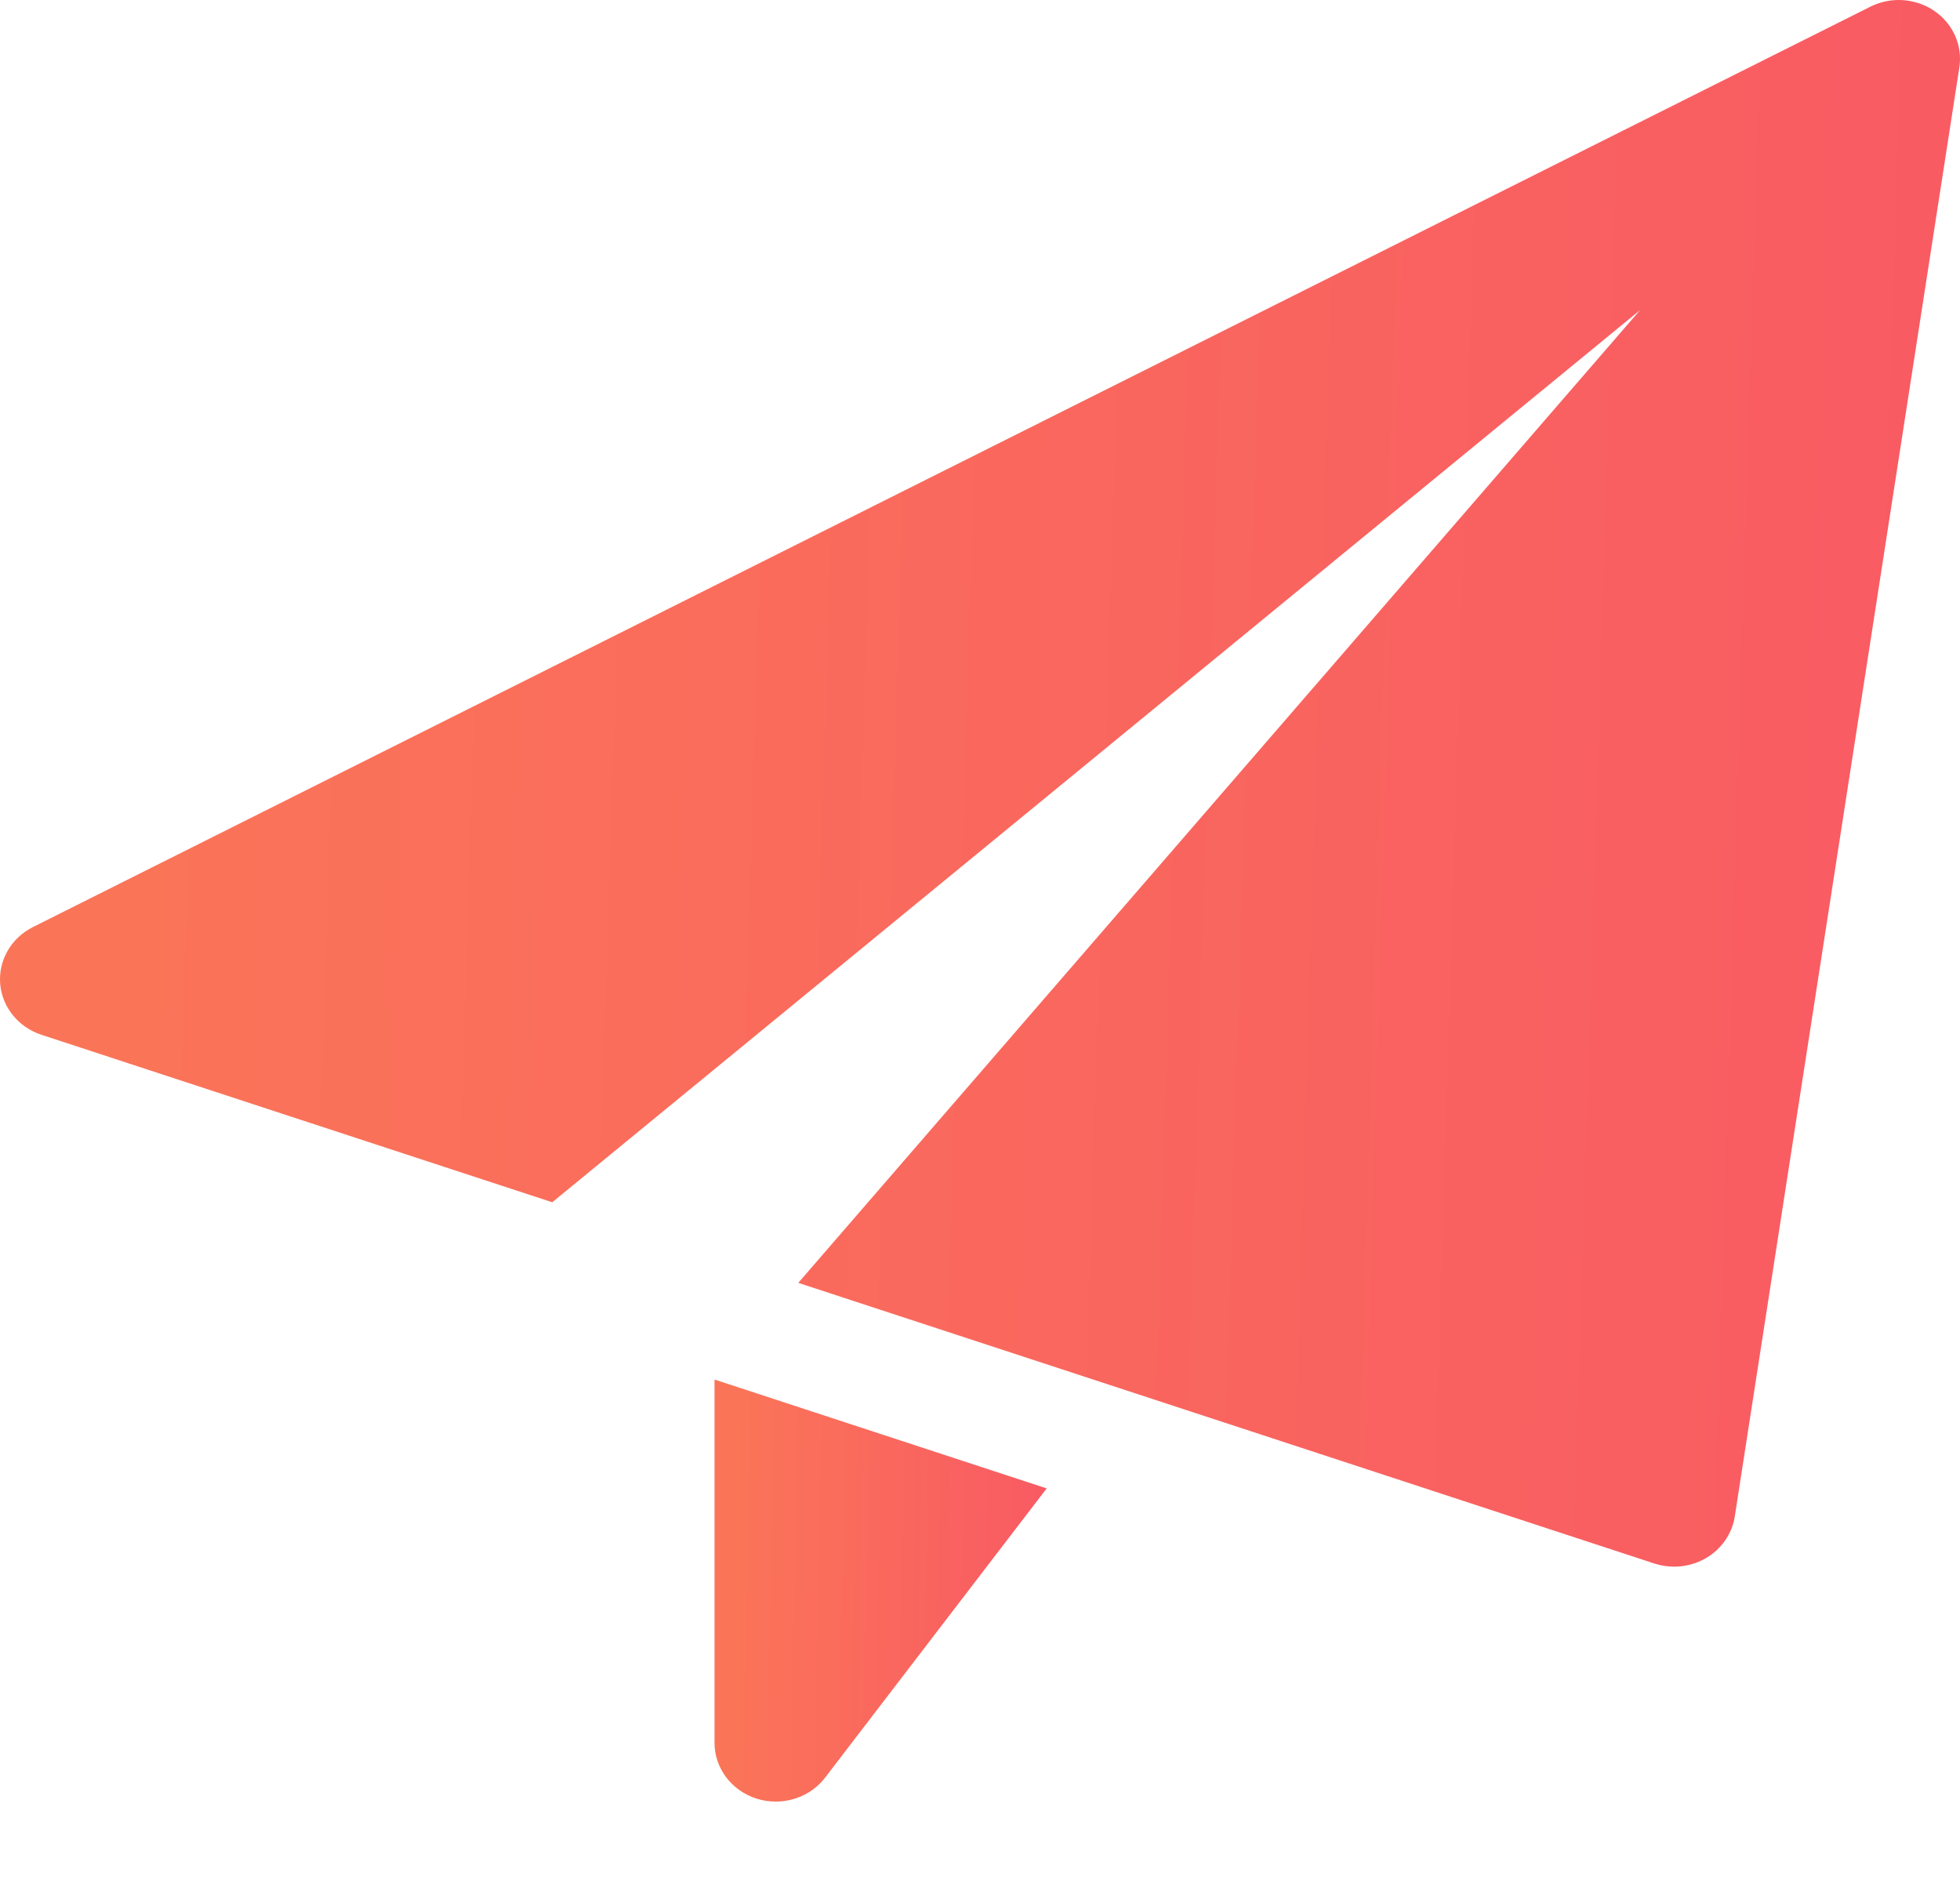 <svg width="49" height="47" viewBox="0 0 49 47" fill="none" xmlns="http://www.w3.org/2000/svg">
<g clip-path="url(#clip0_1345_18369)">
<path d="M17.863 34.489V43.572C17.863 44.206 18.288 44.768 18.917 44.968C19.074 45.017 19.235 45.04 19.395 45.04C19.872 45.04 20.334 44.825 20.628 44.441L26.167 37.211L17.863 34.489Z" fill="url(#paint0_linear_1345_18369)"/>
<path d="M48.357 0.272C47.887 -0.047 47.271 -0.09 46.76 0.167L0.823 23.177C0.28 23.449 -0.041 24.005 0.004 24.591C0.051 25.178 0.457 25.68 1.035 25.87L13.806 30.057L41.003 7.751L19.957 32.072L41.36 39.089C41.519 39.139 41.687 39.167 41.854 39.167C42.132 39.167 42.407 39.094 42.651 38.953C43.038 38.726 43.302 38.344 43.369 37.916L48.984 1.686C49.068 1.138 48.827 0.594 48.357 0.272Z" fill="url(#paint1_linear_1345_18369)"/>
</g>
<defs>
<linearGradient id="paint0_linear_1345_18369" x1="17.863" y1="36.416" x2="26.33" y2="36.58" gradientUnits="userSpaceOnUse">
<stop offset="0.05" stop-color="#FA7558"/>
<stop offset="1" stop-color="#F95A63"/>
</linearGradient>
<linearGradient id="paint1_linear_1345_18369" x1="-9.98687e-08" y1="7.155" x2="49.936" y2="8.69" gradientUnits="userSpaceOnUse">
<stop offset="0.05" stop-color="#FA7558"/>
<stop offset="1" stop-color="#F95A63"/>
</linearGradient>
<clipPath id="clip0_1345_18369">
<rect width="49" height="47" fill="white"/>
</clipPath>
</defs>
</svg>
